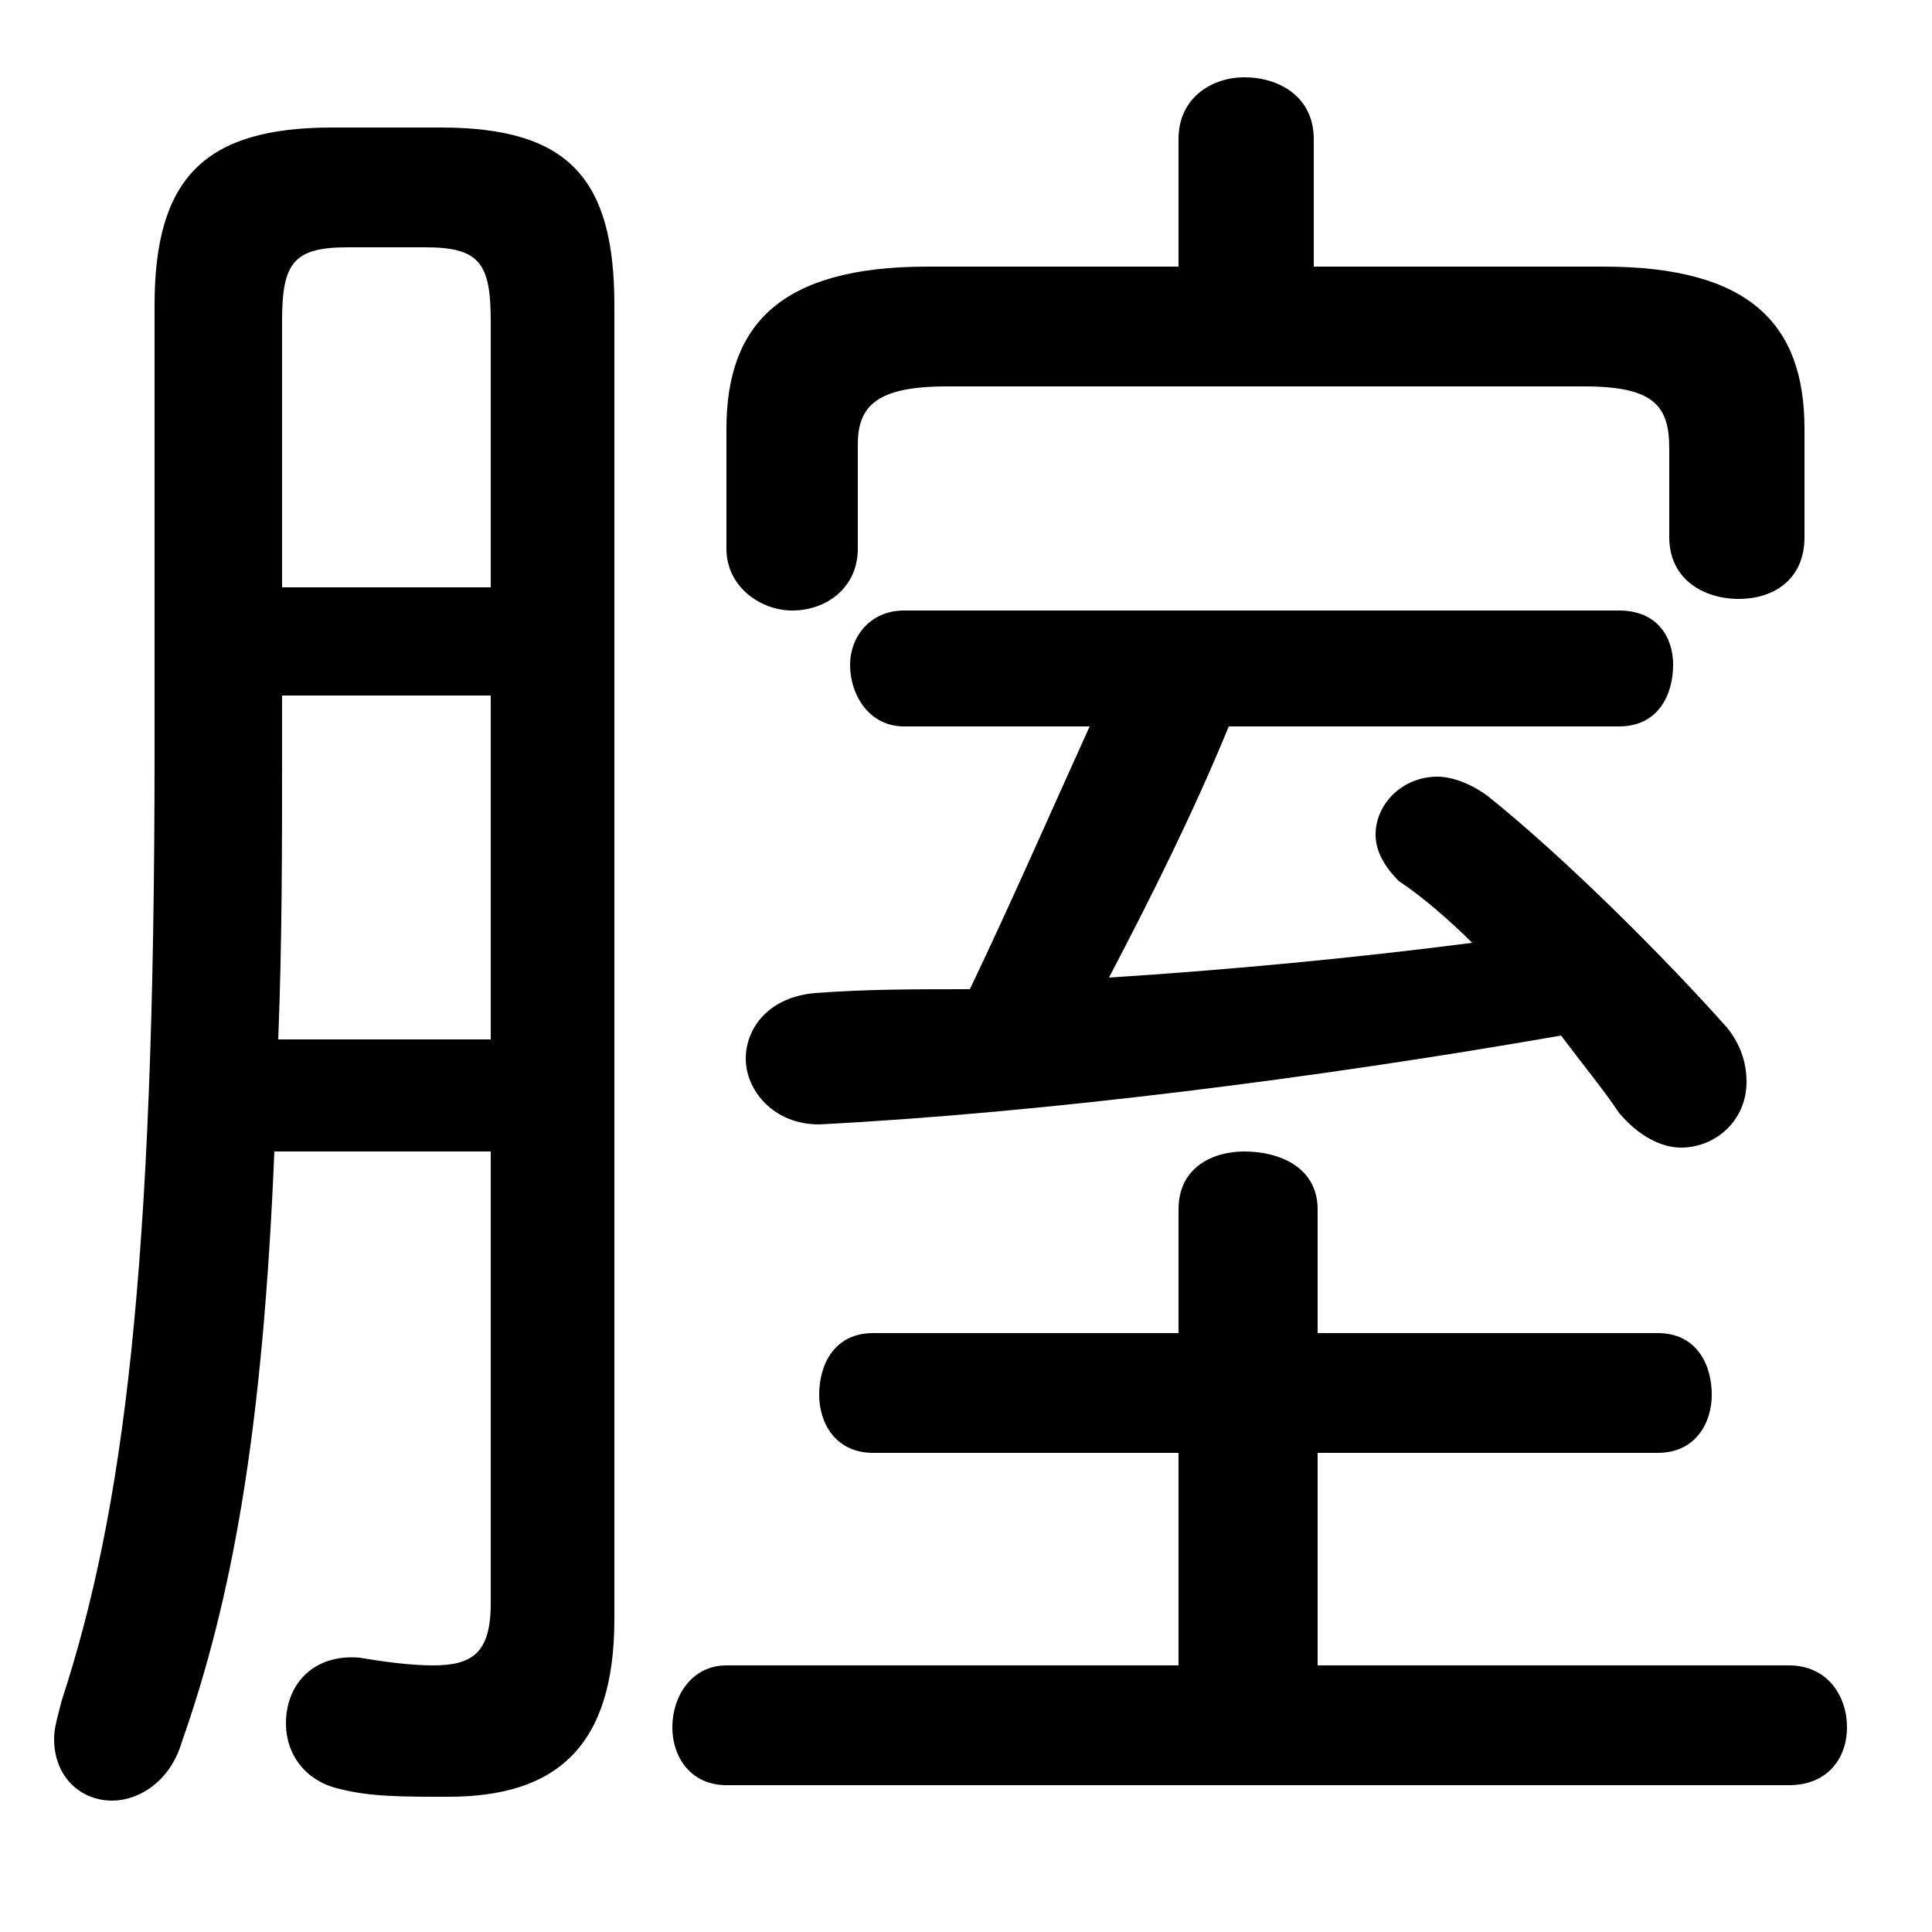 <svg xmlns="http://www.w3.org/2000/svg" viewBox="0 -44.0 50.0 50.0">
    <rect x="0" y="-44.0" width="50.0" height="50.0" fill="#808080" stroke="none"/>
    <g transform="scale(1, -1)">
        <!-- ボディの枠 -->
        <rect x="0" y="-6.0" width="50.0" height="50.0"
            stroke="white" fill="white"/>
        <!-- グリフ座標系の原点 -->
        <circle cx="0" cy="0" r="5" fill="white"/>
        <!-- グリフのアウトライン -->
        <g style="fill:black;stroke:#000000;stroke-width:0;stroke-linecap:round;stroke-linejoin:round;">
        <path d="M 30.5 6.4 L 30.5 0.9 L 18.8 0.9 C 17.9 0.9 17.4 0.1 17.4 -0.7 C 17.4 -1.5 17.9 -2.2 18.8 -2.2 L 46.3 -2.2 C 47.3 -2.2 47.8 -1.5 47.8 -0.7 C 47.8 0.1 47.3 0.9 46.3 0.9 L 34.1 0.9 L 34.1 6.4 L 42.9 6.4 C 43.9 6.4 44.3 7.2 44.3 7.9 C 44.3 8.7 43.9 9.5 42.9 9.5 L 34.1 9.5 L 34.1 12.7 C 34.1 13.8 33.1 14.2 32.2 14.2 C 31.4 14.2 30.5 13.8 30.5 12.7 L 30.5 9.5 L 22.6 9.5 C 21.6 9.5 21.2 8.7 21.2 7.9 C 21.2 7.2 21.6 6.4 22.6 6.4 Z M 28.2 25.2 C 27.2 23.0 26.2 20.7 25.1 18.4 C 23.7 18.4 22.4 18.4 21.1 18.3 C 19.9 18.2 19.3 17.4 19.3 16.6 C 19.3 15.8 20.0 14.9 21.2 14.9 C 27.0 15.2 34.1 16.1 40.4 17.2 C 41.0 16.4 41.5 15.8 41.9 15.2 C 42.4 14.6 43.0 14.3 43.5 14.3 C 44.4 14.3 45.2 15.0 45.2 16.0 C 45.2 16.4 45.1 16.9 44.7 17.4 C 43.1 19.2 40.5 21.8 38.5 23.4 C 38.1 23.7 37.6 23.9 37.2 23.9 C 36.3 23.9 35.6 23.2 35.6 22.4 C 35.6 22.0 35.8 21.6 36.2 21.2 C 36.8 20.8 37.5 20.2 38.1 19.6 C 35.0 19.2 31.8 18.9 28.7 18.7 C 29.8 20.8 30.9 23.0 31.8 25.2 L 41.9 25.2 C 42.9 25.2 43.3 26.0 43.3 26.8 C 43.3 27.5 42.9 28.2 41.9 28.2 L 23.4 28.2 C 22.5 28.2 22.0 27.5 22.0 26.8 C 22.0 26.0 22.5 25.2 23.4 25.2 Z M 34.0 37.1 L 34.0 40.4 C 34.0 41.5 33.1 42.0 32.2 42.0 C 31.4 42.0 30.5 41.5 30.5 40.4 L 30.5 37.1 L 24.0 37.1 C 20.2 37.1 18.8 35.6 18.8 32.9 L 18.8 29.8 C 18.8 28.8 19.7 28.2 20.5 28.2 C 21.4 28.2 22.2 28.8 22.2 29.8 L 22.2 32.5 C 22.2 33.5 22.7 34.0 24.5 34.0 L 41.0 34.0 C 42.8 34.0 43.2 33.5 43.2 32.4 L 43.2 30.1 C 43.2 29.0 44.1 28.5 45.0 28.5 C 45.9 28.5 46.7 29.0 46.7 30.1 L 46.7 32.9 C 46.7 35.6 45.3 37.1 41.5 37.1 Z M 12.7 14.2 L 12.7 2.5 C 12.7 1.2 12.2 0.9 11.2 0.9 C 10.6 0.9 9.9 1.0 9.3 1.1 C 8.1 1.2 7.4 0.4 7.4 -0.6 C 7.4 -1.4 7.9 -2.1 8.8 -2.3 C 9.6 -2.5 10.4 -2.5 11.6 -2.5 C 14.4 -2.5 15.9 -1.2 15.9 2.1 L 15.9 36.1 C 15.9 39.4 14.7 40.7 11.4 40.7 L 8.6 40.7 C 5.3 40.7 4.0 39.4 4.0 36.1 L 4.0 24.5 C 4.0 11.1 3.2 4.9 1.6 0.0 C 1.5 -0.4 1.4 -0.7 1.4 -1.0 C 1.4 -2.0 2.1 -2.6 2.9 -2.6 C 3.6 -2.6 4.4 -2.1 4.7 -1.1 C 6.0 2.6 6.8 6.9 7.1 14.2 Z M 12.7 28.8 L 7.3 28.8 L 7.3 35.7 C 7.3 37.2 7.6 37.6 9.0 37.6 L 11.0 37.6 C 12.4 37.6 12.7 37.2 12.7 35.7 Z M 12.7 26.0 L 12.7 17.1 L 7.2 17.1 C 7.3 19.6 7.3 22.0 7.3 24.4 L 7.3 26.0 Z"/>
    </g>
    </g>
</svg>
